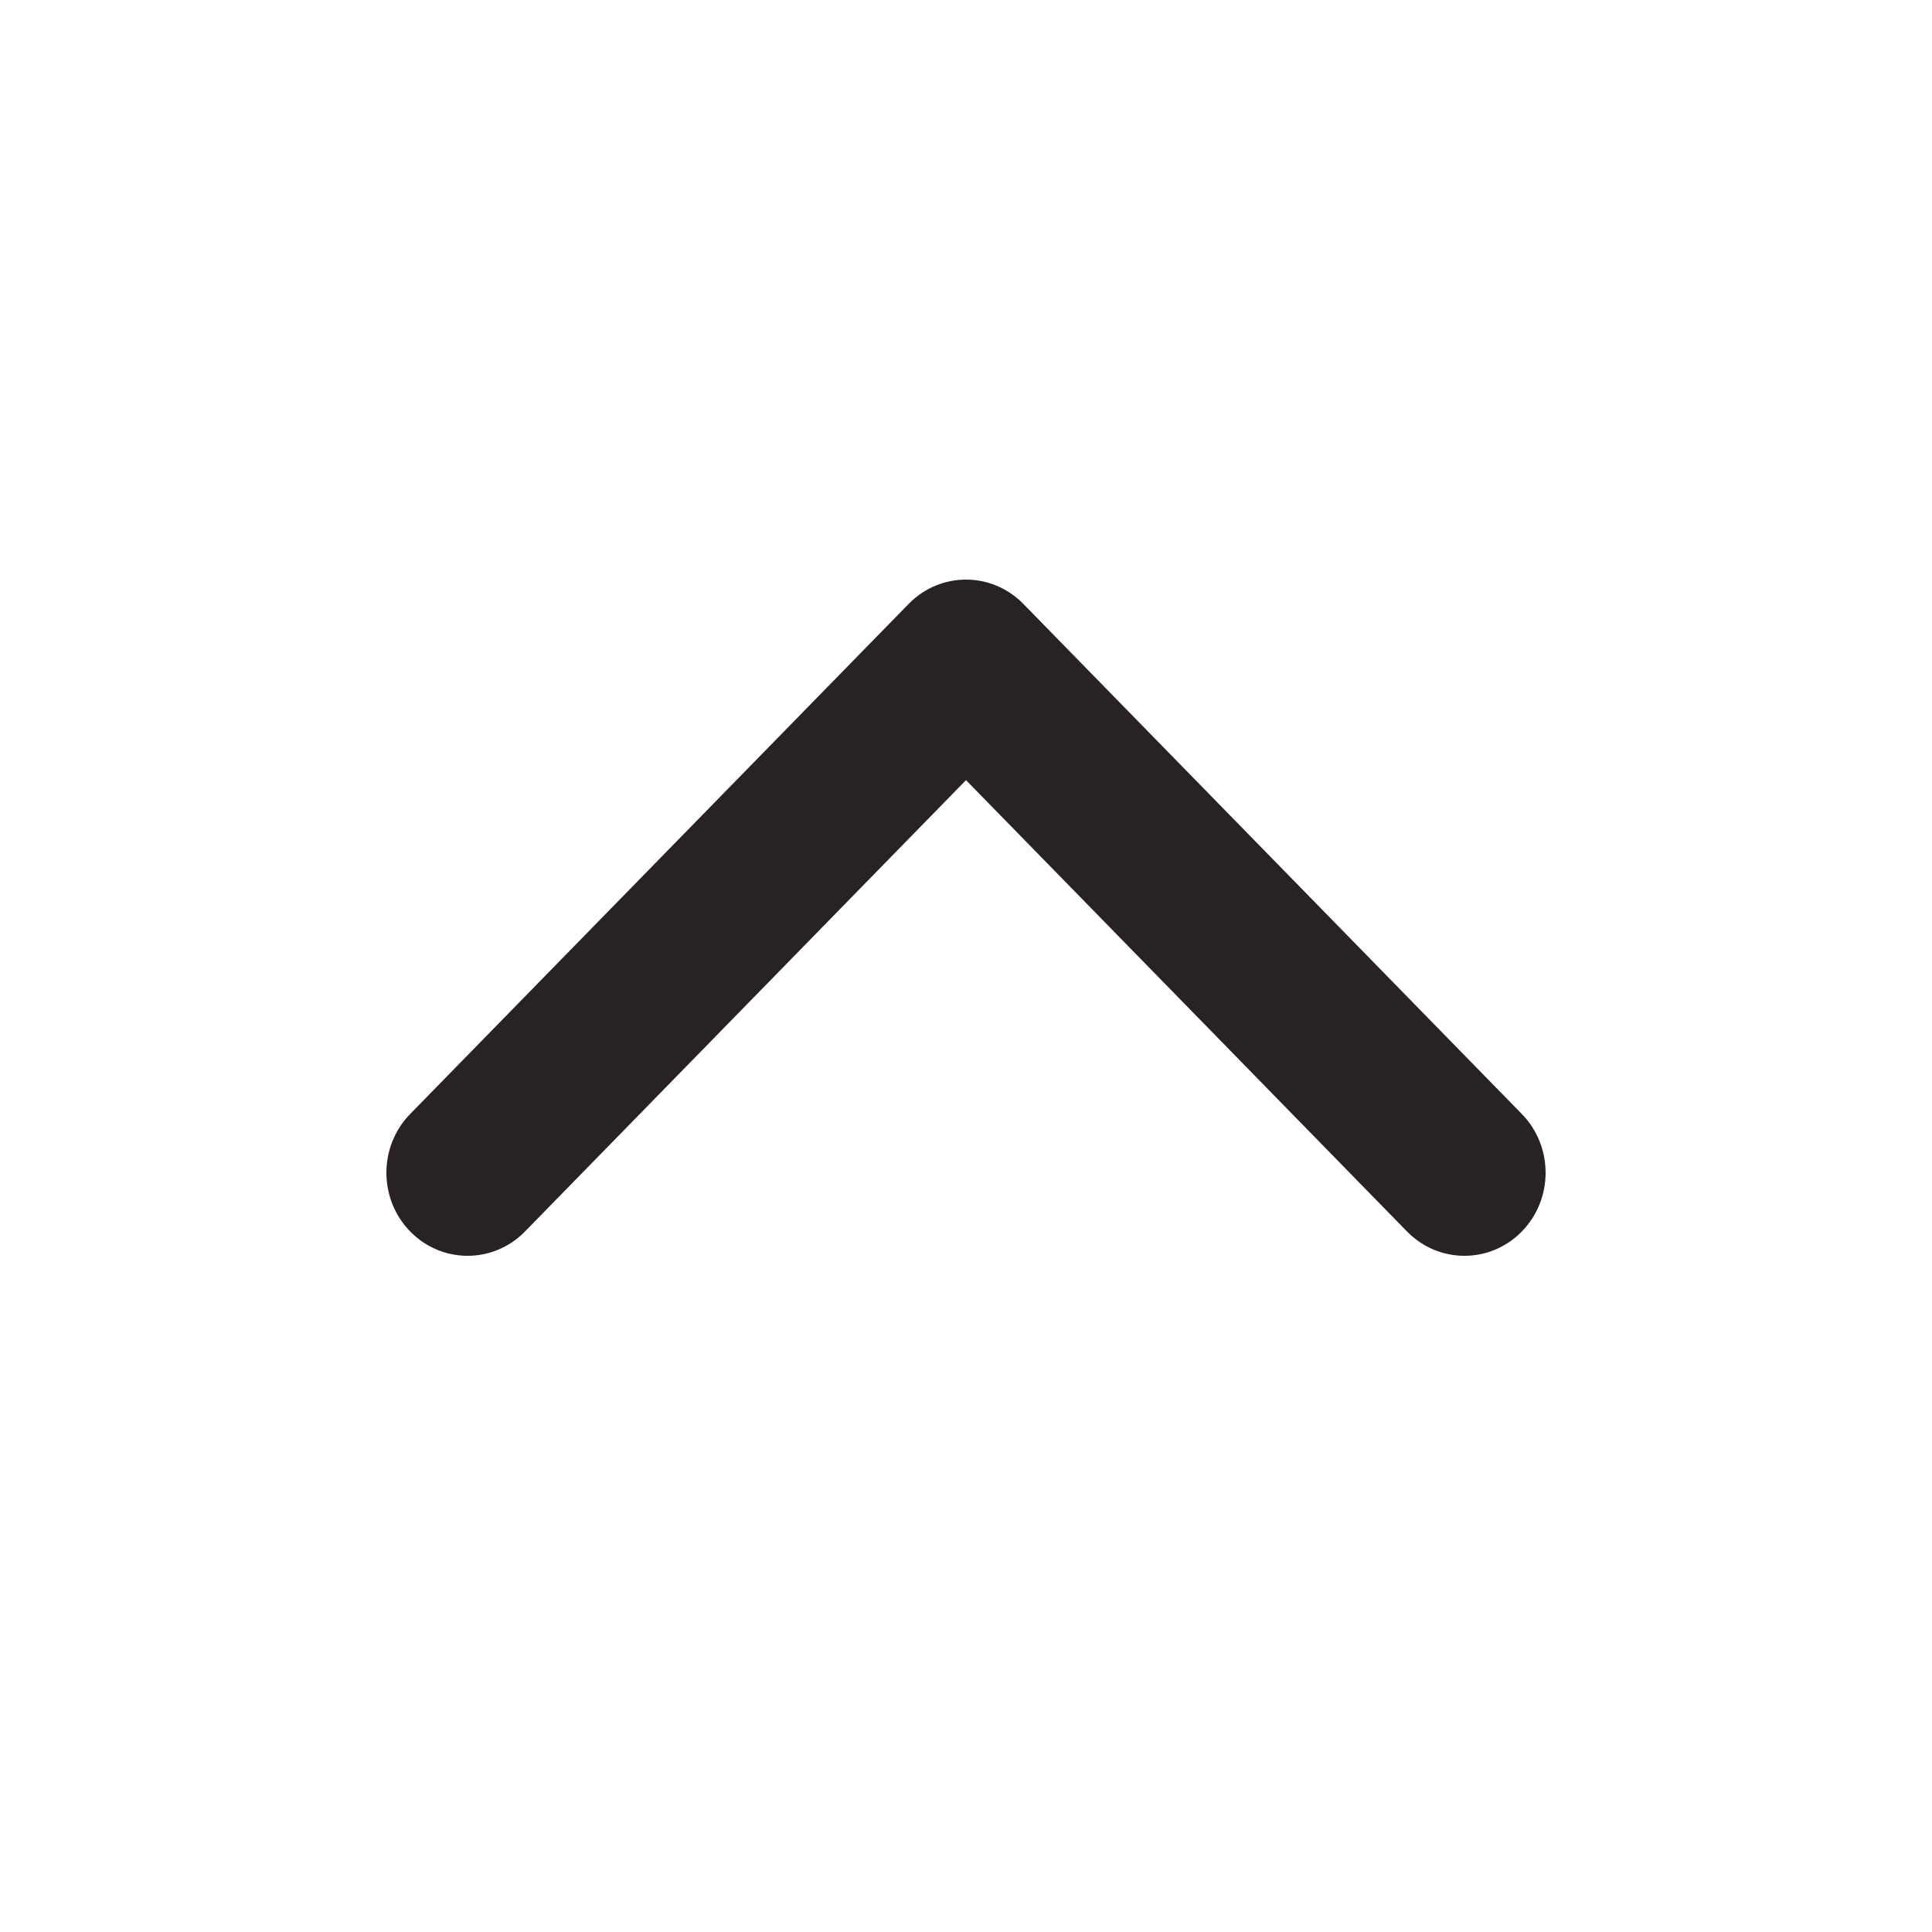 <svg width="20" height="20" viewBox="0 0 20 20" fill="none" xmlns="http://www.w3.org/2000/svg">
<path d="M10 6C10.215 6 10.43 6.084 10.594 6.252L15.754 11.532C16.082 11.868 16.082 12.412 15.754 12.748C15.426 13.084 14.894 13.084 14.565 12.748L10 8.076L5.435 12.748C5.106 13.084 4.574 13.084 4.246 12.748C3.918 12.412 3.918 11.868 4.246 11.532L9.406 6.252C9.57 6.084 9.785 6 10 6Z" fill="#292223"/>
</svg>
